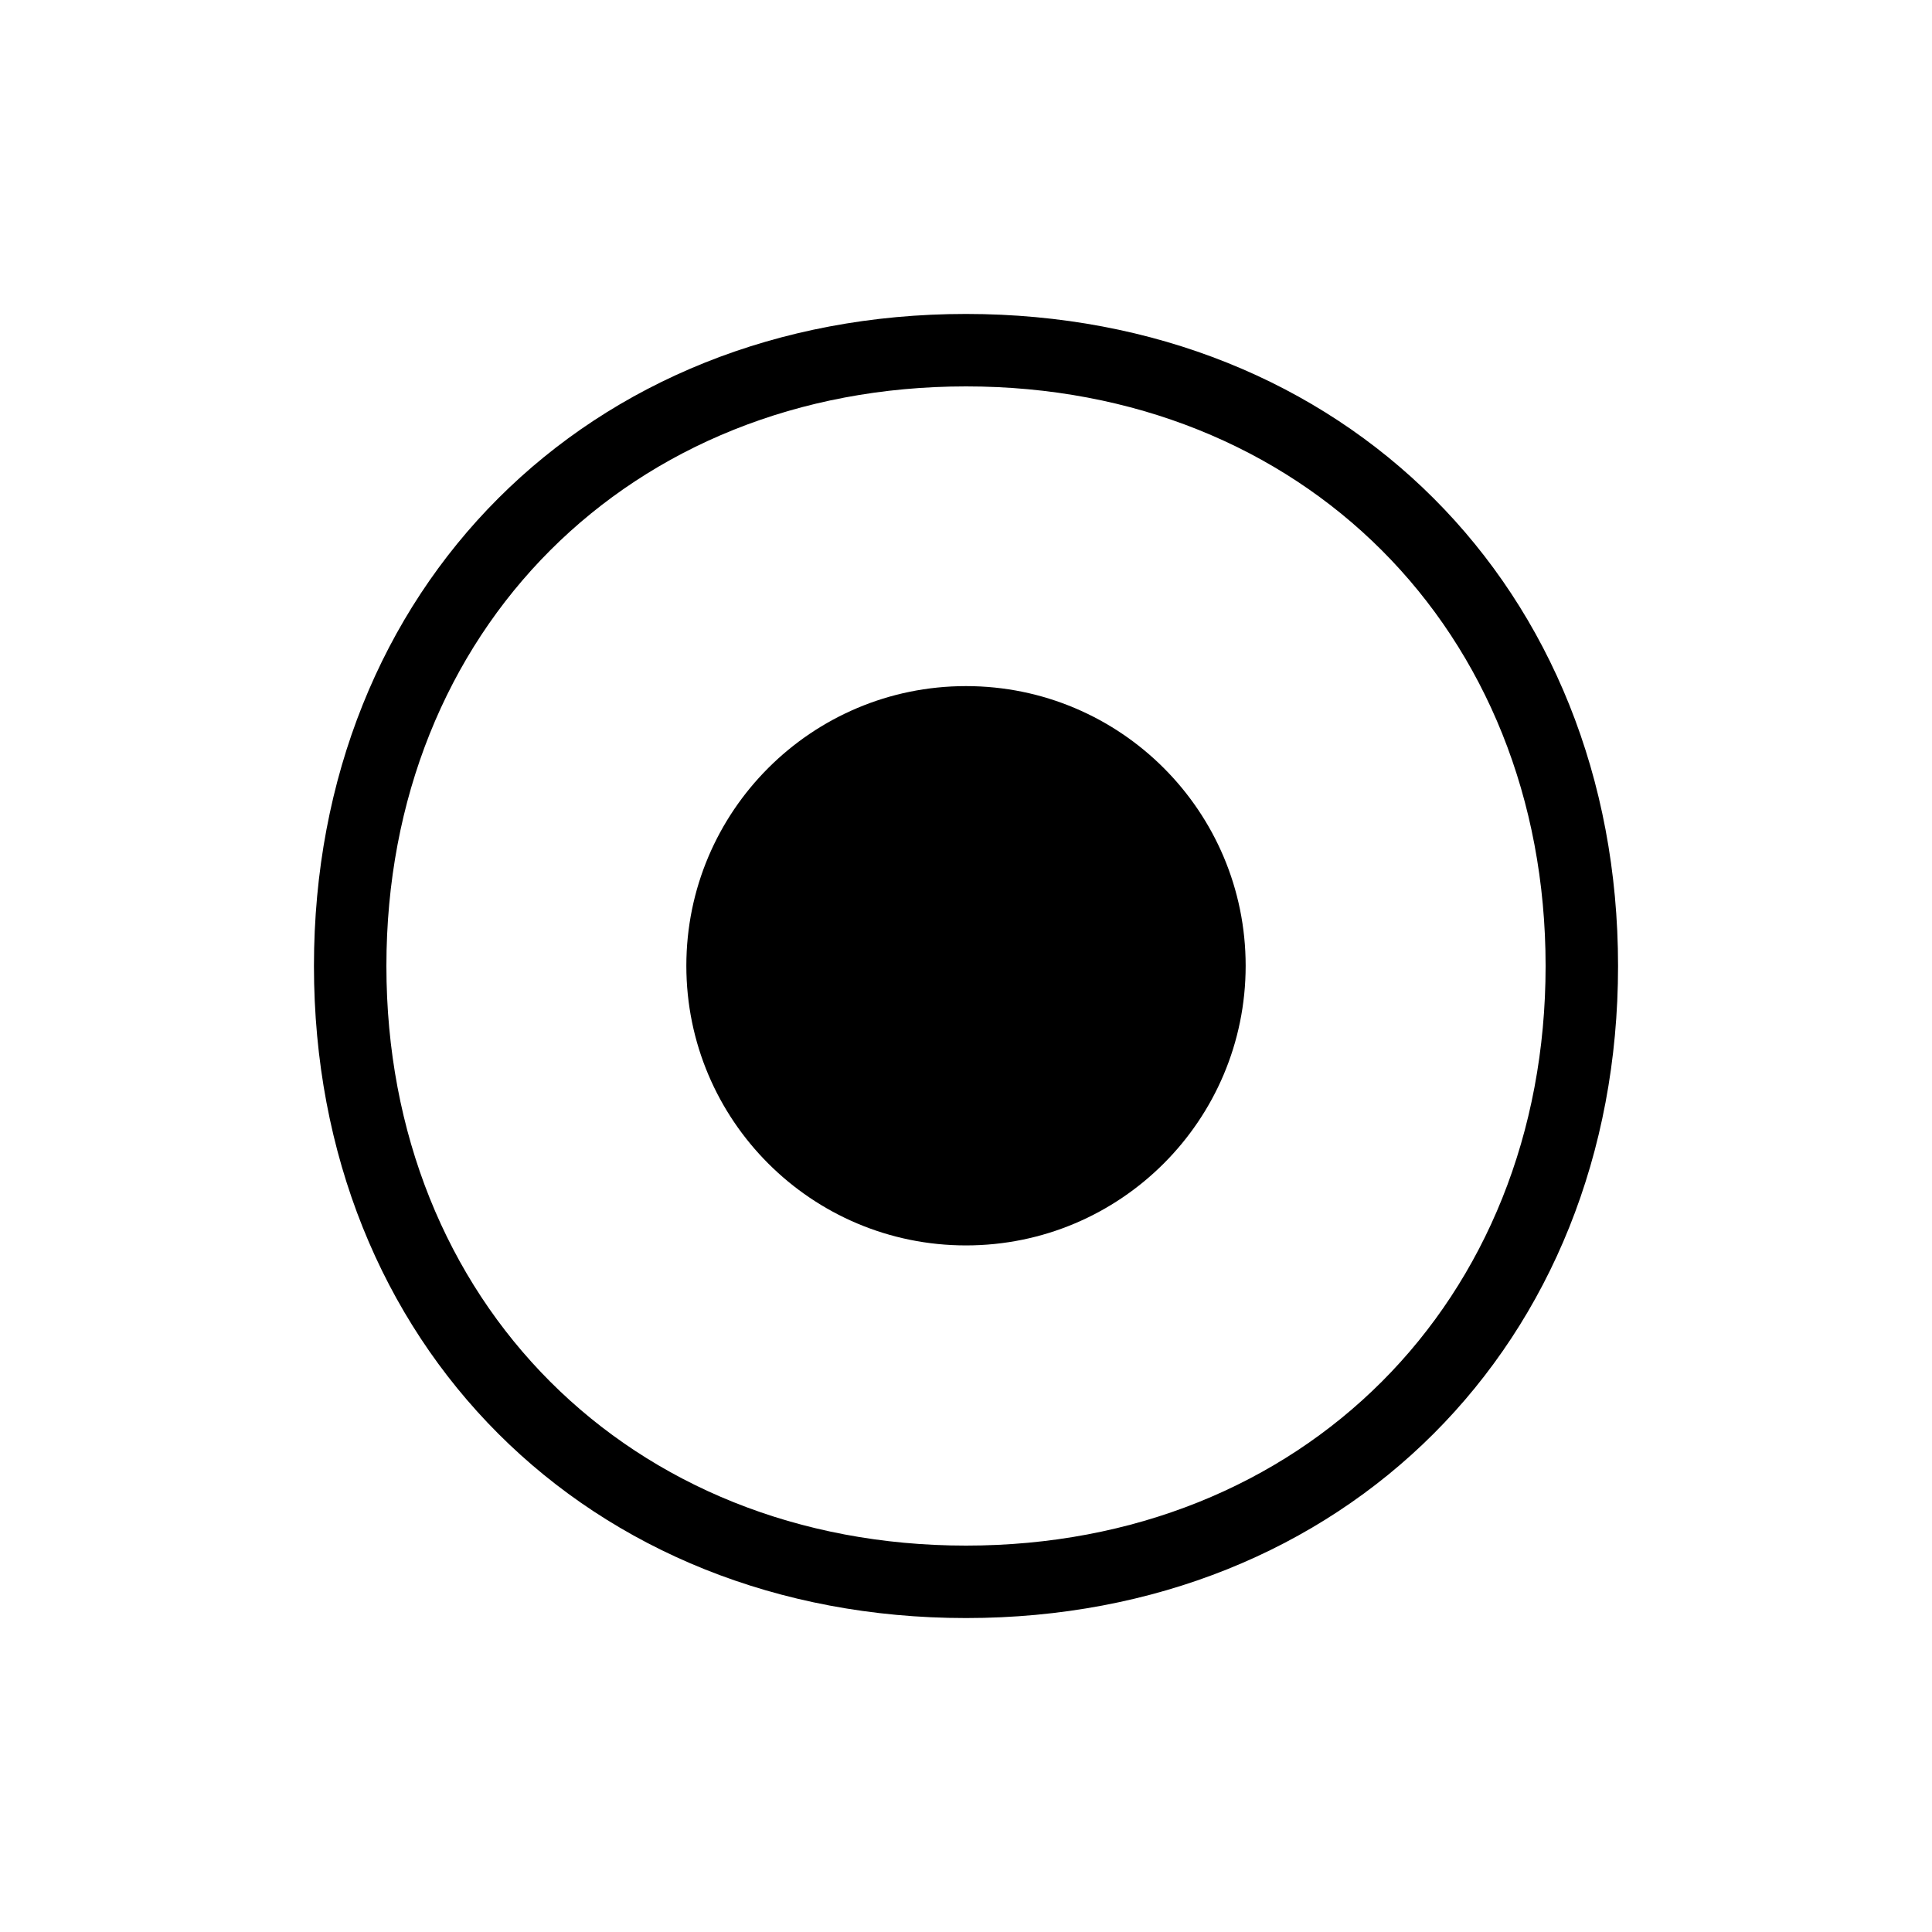 <svg id="Icons" xmlns="http://www.w3.org/2000/svg" viewBox="0 0 80 80"><title>VW_Icon_Active-Radio_Button_L</title><circle cx="40" cy="39.99" r="11.58"/><path d="M40,13C24.36,13,13,24.35,13,40S24.36,67,40,67,67,55.64,67,40,55.64,13,40,13Zm0,51C26.09,64,16,53.9,16,40S26.09,16,40,16s24,10.1,24,24S53.91,64,40,64Z"/></svg>